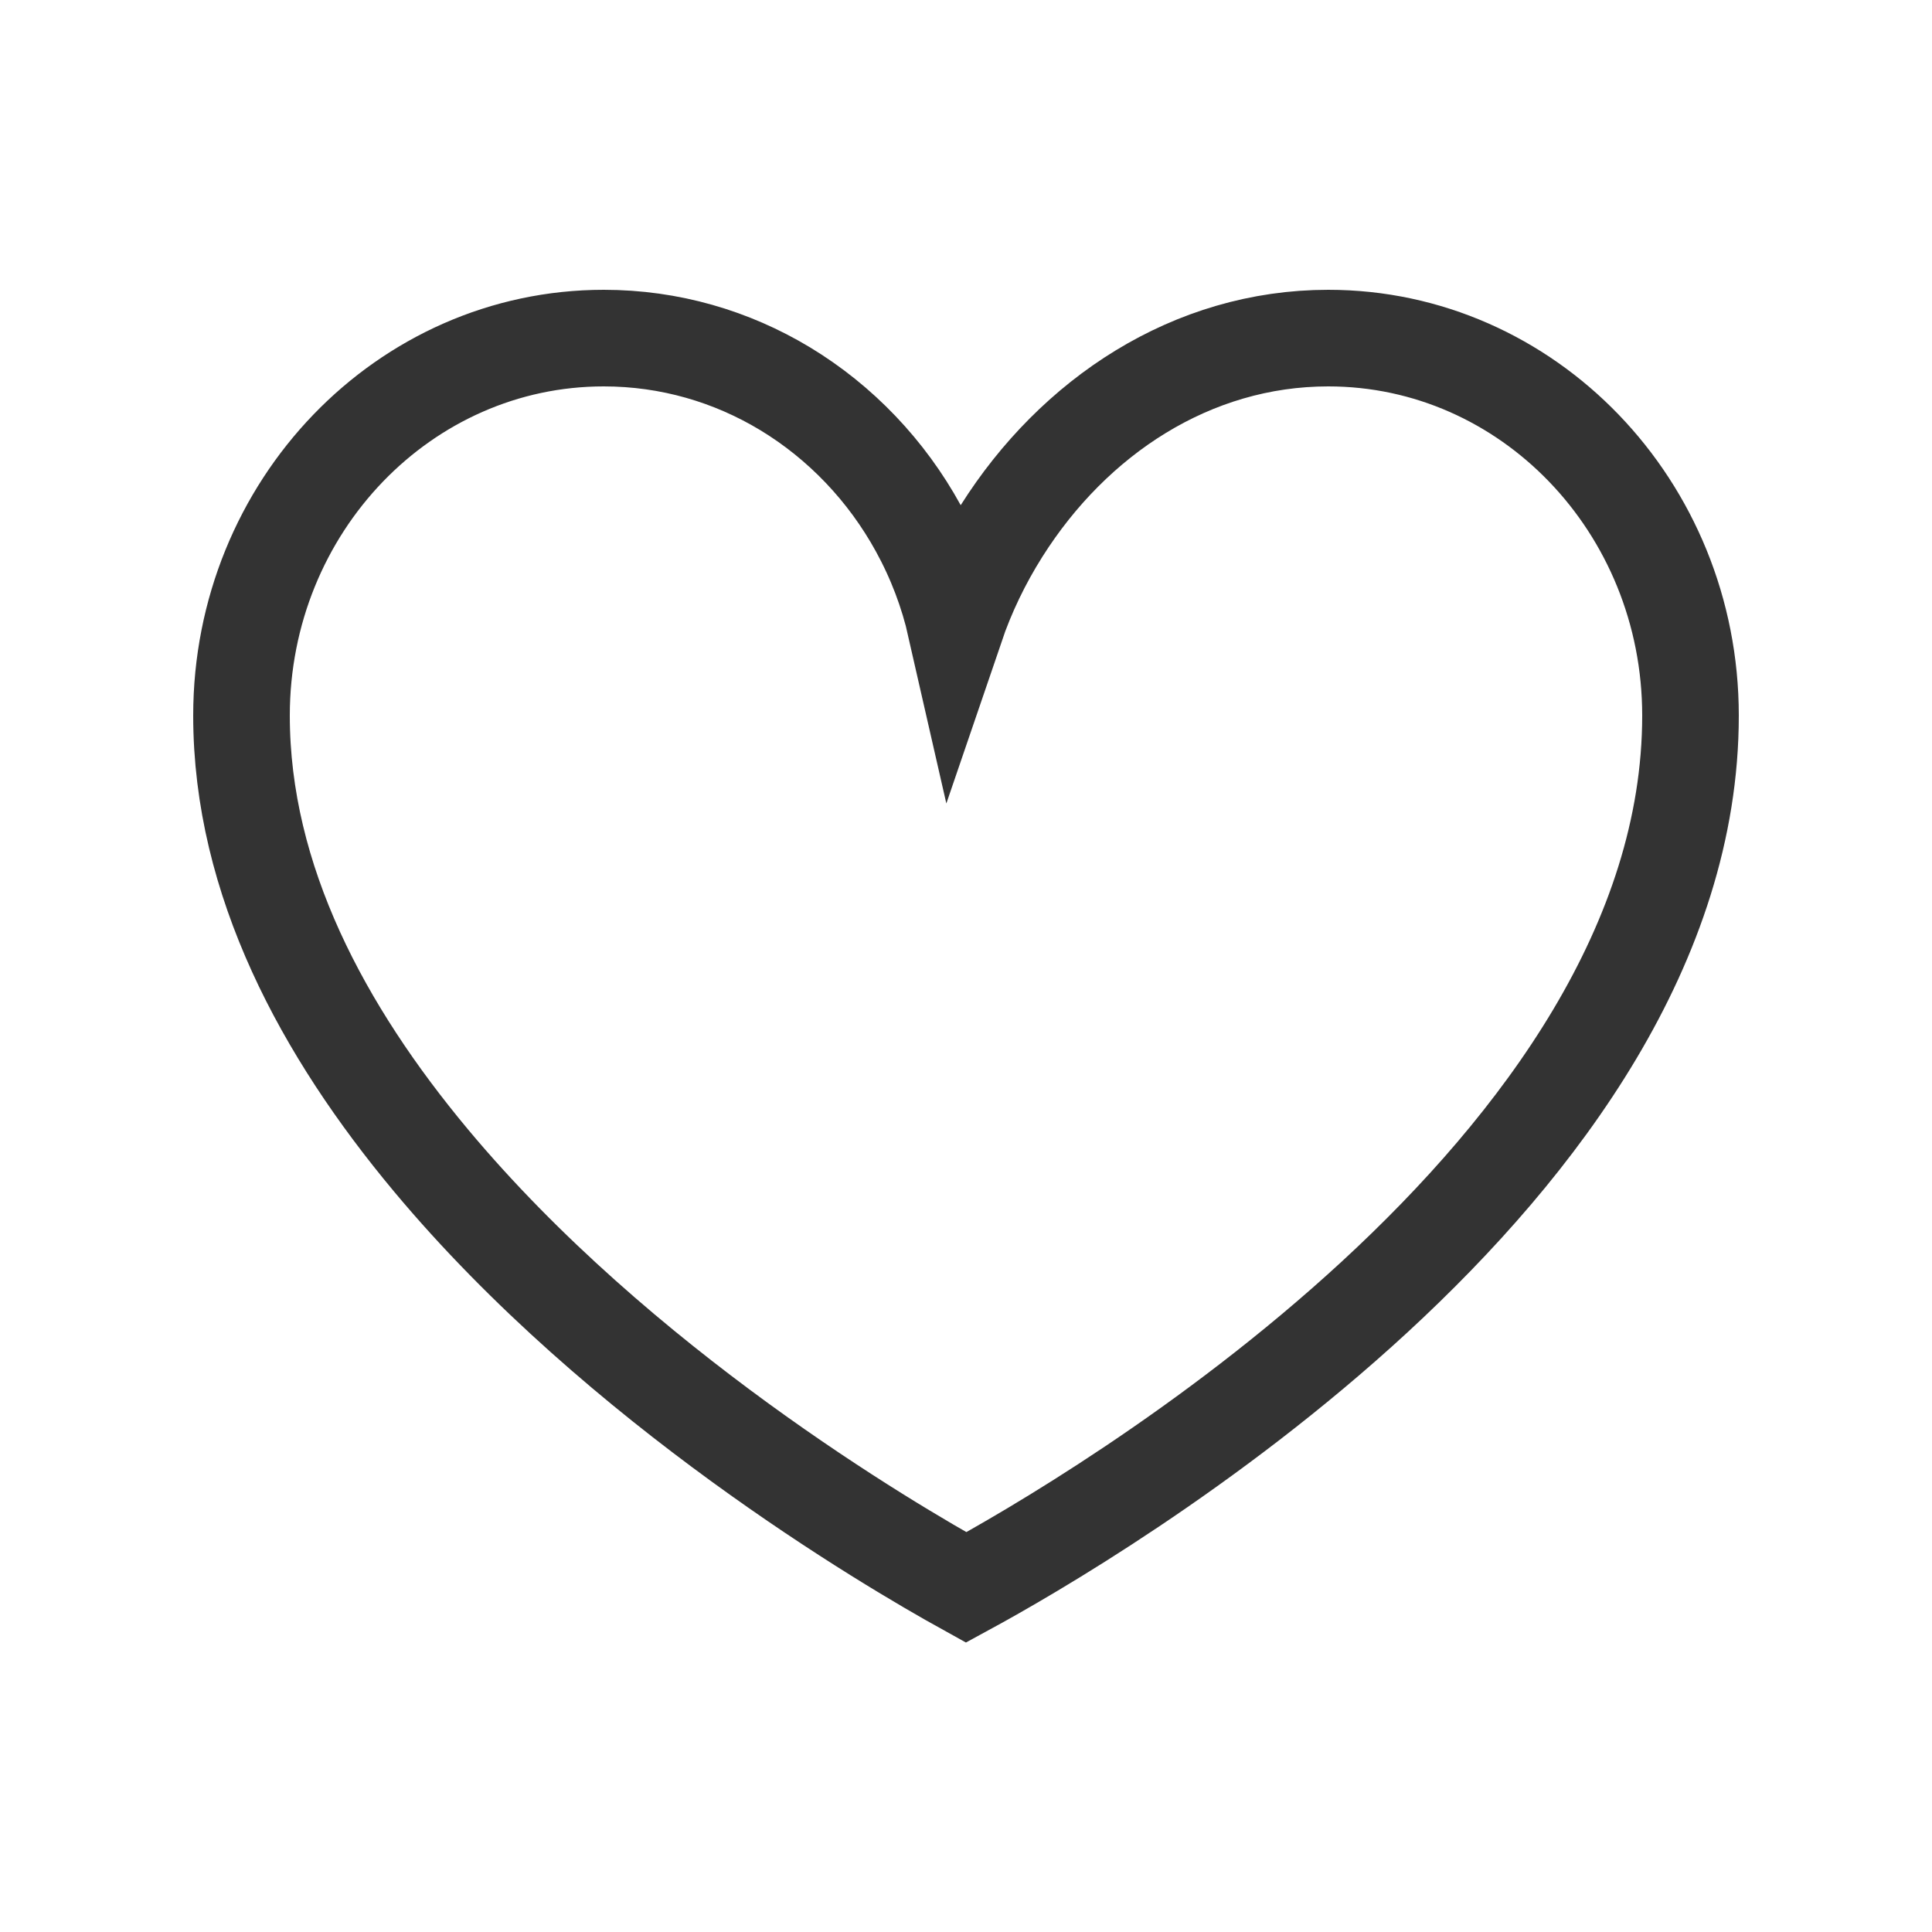 <?xml version="1.0" encoding="UTF-8"?>
<svg width="40px" height="40px" viewBox="0 0 40 40" version="1.1" xmlns="http://www.w3.org/2000/svg" xmlns:xlink="http://www.w3.org/1999/xlink">
    <title>心愿单_icon</title>
    <g id="公共头尾" stroke="none" stroke-width="1" fill="none" fill-rule="evenodd">
        <g id="公共切图" transform="translate(-440, -63)">
            <g id="心愿单_icon" transform="translate(440, 63)">
                <rect id="矩形" fill-opacity="0" fill="#FFFFFF" x="0" y="0" width="40" height="40"></rect>
                <path d="M27.5,7 C29.567,7 31.436,7.872 32.79,9.276 C34.157,10.694 35,12.653 35,14.815 C35,24.228 22.576,31.468 20.003,32.866 C18.391,31.974 12.825,28.704 8.916,24.017 C6.7,21.359 5,18.237 5,14.815 C5,12.653 5.843,10.694 7.21,9.276 C8.564,7.872 10.433,7 12.5,7 C13.867,7 15.148,7.381 16.251,8.046 C17.4,8.74 18.356,9.741 19.014,10.941 C19.367,11.584 19.626,12.268 19.786,12.972 C20.02,12.286 20.34,11.62 20.736,10.993 C22.231,8.625 24.676,7 27.5,7 Z" id="路径" stroke="#333333" stroke-width="2" fill-rule="nonzero"></path>
            </g>
        </g>
    </g>
</svg>